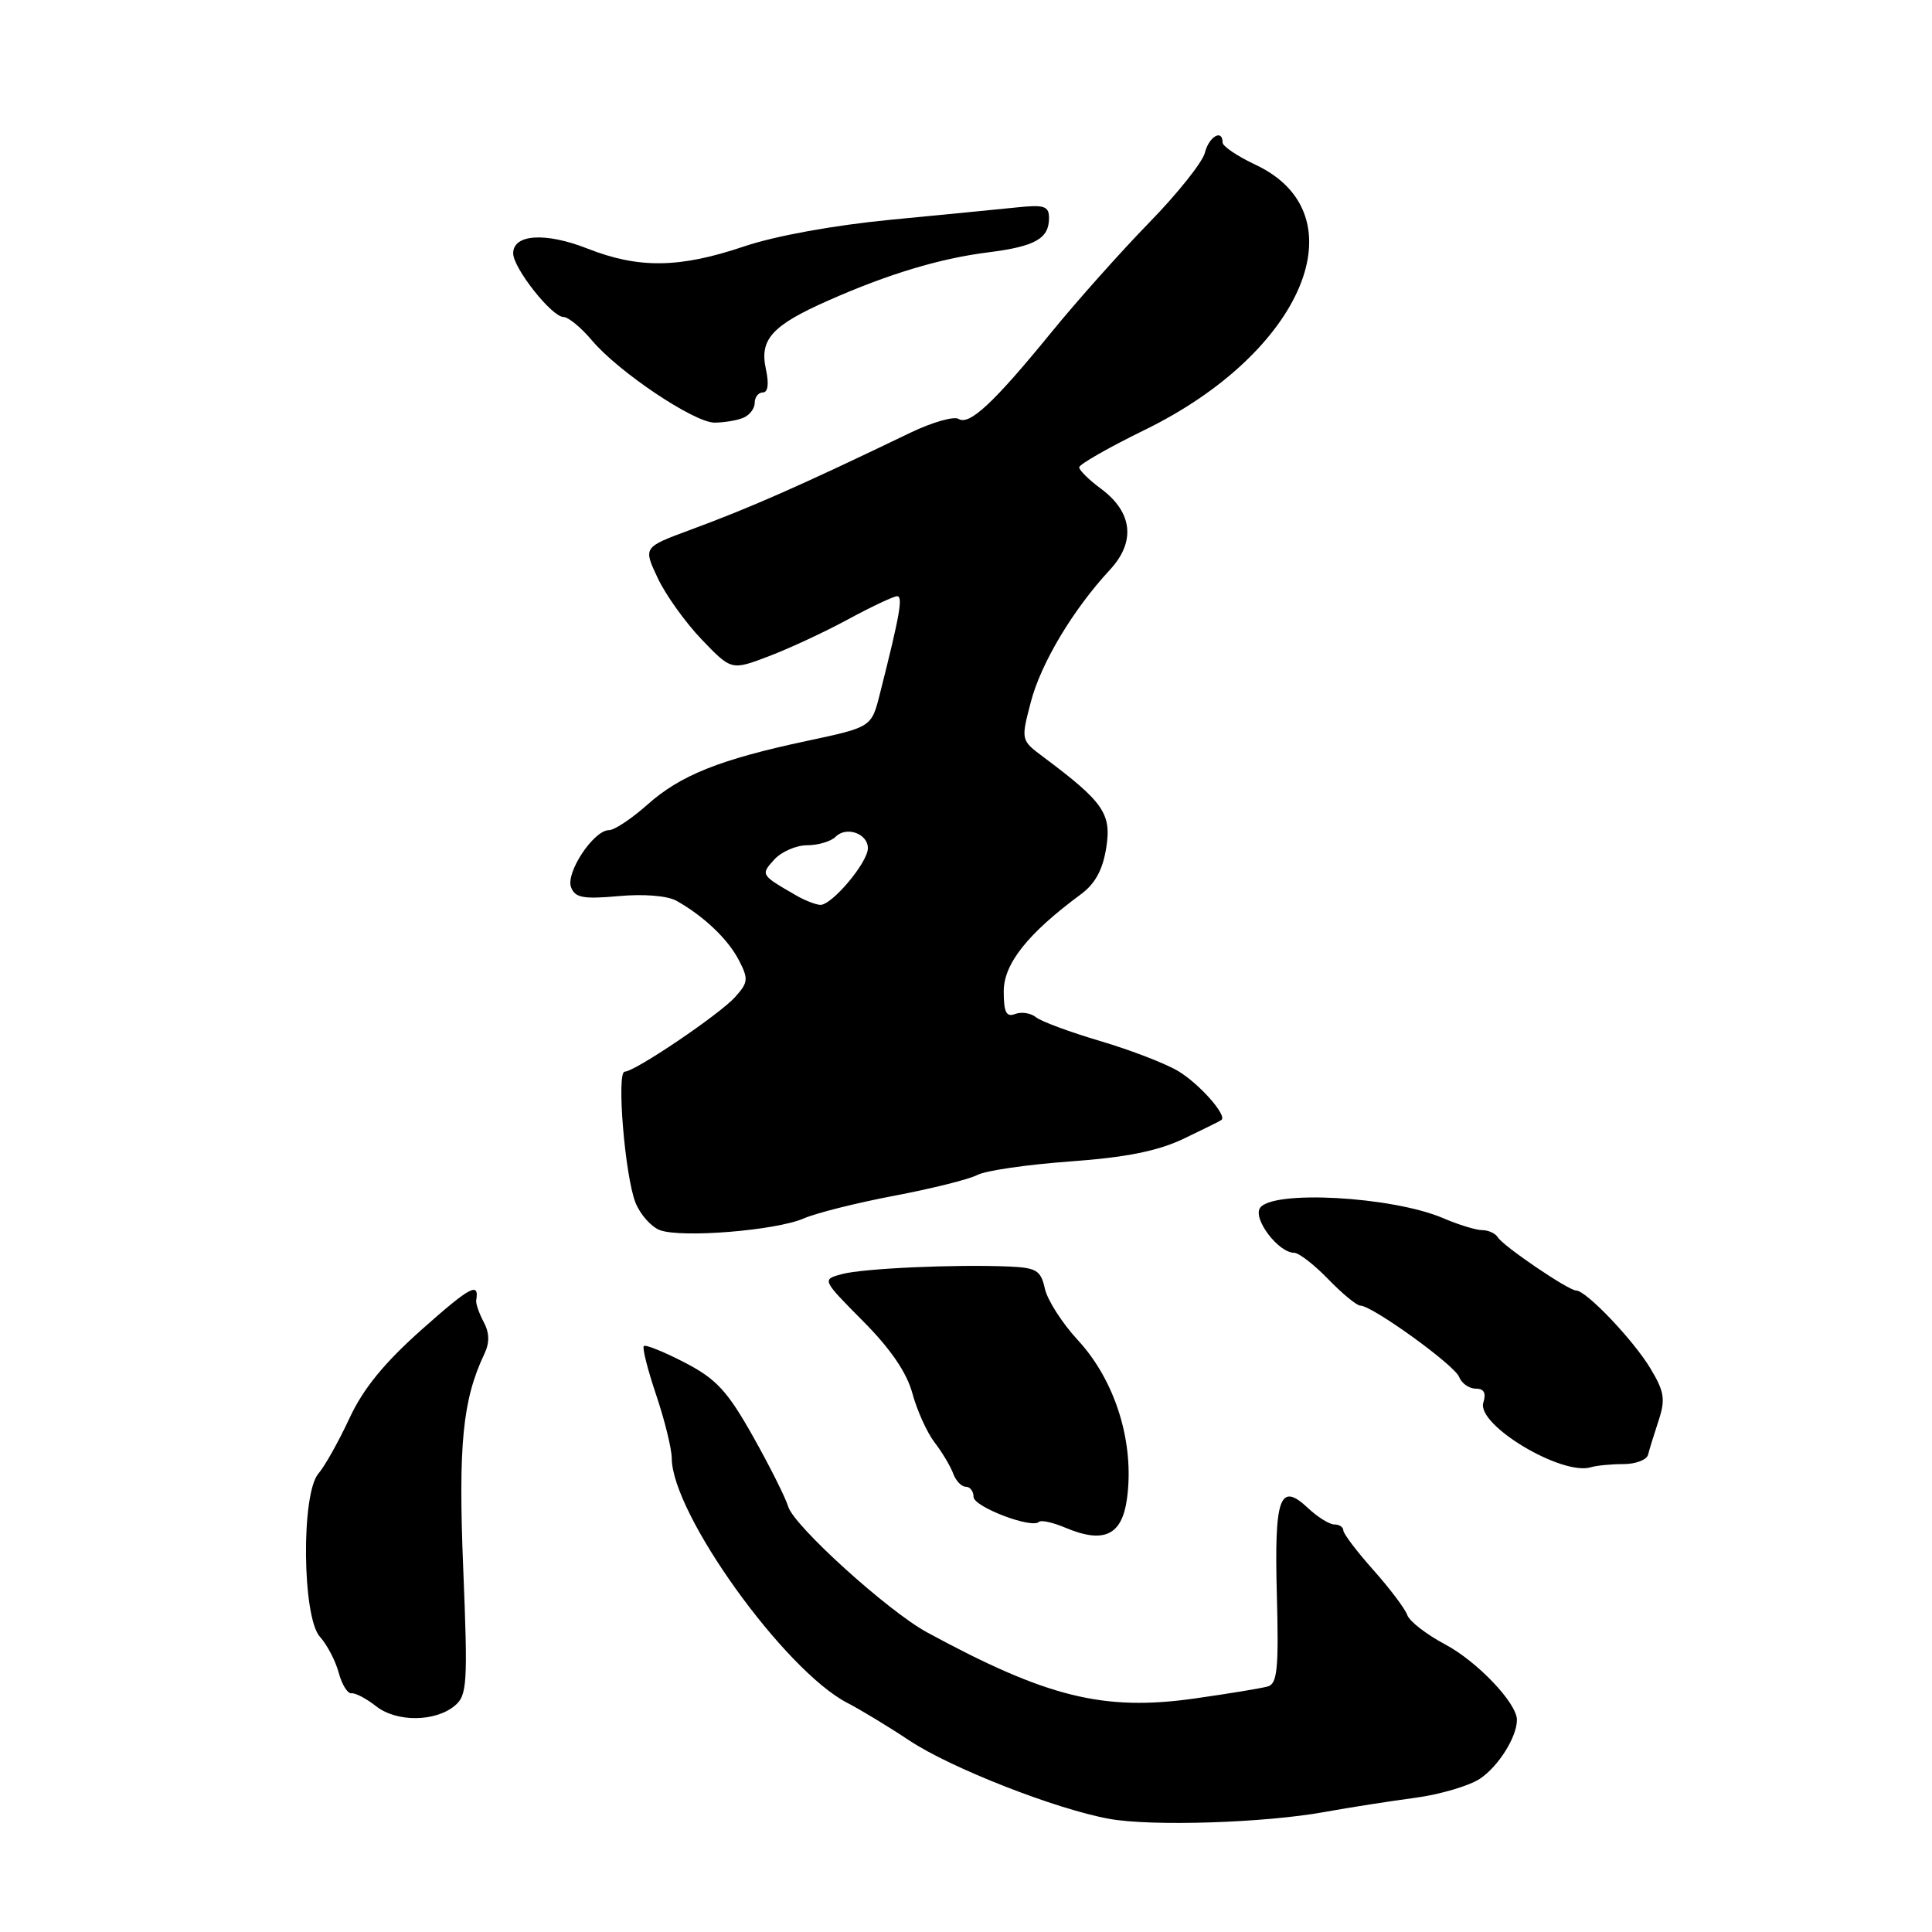 <?xml version="1.0" encoding="UTF-8" standalone="no"?>
<!DOCTYPE svg PUBLIC "-//W3C//DTD SVG 1.1//EN" "http://www.w3.org/Graphics/SVG/1.1/DTD/svg11.dtd" >
<svg xmlns="http://www.w3.org/2000/svg" xmlns:xlink="http://www.w3.org/1999/xlink" version="1.1" viewBox="0 0 256 256">
 <g >
 <path fill="currentColor"
d=" M 175.50 240.10 C 178.80 239.50 184.20 238.66 187.50 238.22 C 190.80 237.78 194.67 236.64 196.10 235.69 C 198.54 234.07 201.00 230.16 201.00 227.89 C 201.00 225.67 195.72 220.13 191.47 217.88 C 189.00 216.57 186.75 214.82 186.47 214.00 C 186.19 213.18 184.16 210.49 181.98 208.04 C 179.79 205.58 178.00 203.22 178.00 202.79 C 178.00 202.35 177.47 202.00 176.81 202.00 C 176.16 202.00 174.58 201.02 173.30 199.81 C 169.57 196.31 168.84 198.36 169.19 211.38 C 169.45 221.06 169.25 223.10 168.00 223.46 C 167.18 223.70 162.81 224.42 158.29 225.06 C 146.22 226.77 138.69 224.90 122.83 216.29 C 117.66 213.48 105.18 202.18 104.44 199.63 C 104.09 198.46 101.99 194.27 99.77 190.32 C 96.37 184.29 94.92 182.72 90.72 180.54 C 87.97 179.12 85.53 178.13 85.31 178.36 C 85.08 178.58 85.82 181.50 86.95 184.85 C 88.08 188.20 89.00 191.96 89.01 193.22 C 89.04 200.58 103.94 221.33 112.29 225.65 C 114.05 226.56 117.75 228.80 120.50 230.63 C 126.00 234.28 139.91 239.73 147.00 241.01 C 152.59 242.02 167.51 241.55 175.50 240.10 Z  M 60.28 226.00 C 61.90 224.64 62.00 223.08 61.38 207.83 C 60.71 191.41 61.30 185.47 64.19 179.38 C 64.89 177.91 64.86 176.60 64.09 175.17 C 63.48 174.02 63.03 172.73 63.10 172.29 C 63.52 169.81 62.33 170.45 55.93 176.13 C 50.90 180.60 48.12 184.01 46.29 187.96 C 44.87 191.01 43.03 194.29 42.19 195.26 C 39.89 197.93 40.04 214.28 42.39 216.88 C 43.34 217.93 44.46 220.07 44.88 221.64 C 45.30 223.21 46.06 224.44 46.57 224.37 C 47.08 224.30 48.55 225.07 49.83 226.08 C 52.54 228.22 57.69 228.18 60.28 226.00 Z  M 149.33 198.59 C 150.35 191.17 147.80 182.95 142.80 177.55 C 140.74 175.32 138.78 172.26 138.45 170.75 C 137.91 168.33 137.35 167.98 133.67 167.82 C 126.51 167.52 114.38 168.07 111.58 168.82 C 108.89 169.54 108.89 169.54 114.34 175.04 C 118.01 178.73 120.16 181.88 120.90 184.64 C 121.51 186.89 122.83 189.81 123.83 191.12 C 124.84 192.43 125.95 194.29 126.30 195.25 C 126.65 196.21 127.40 197.00 127.97 197.00 C 128.54 197.00 129.00 197.60 129.00 198.34 C 129.00 199.66 136.73 202.61 137.68 201.65 C 137.95 201.39 139.52 201.73 141.17 202.43 C 146.27 204.58 148.67 203.45 149.33 198.59 Z  M 215.11 194.00 C 216.74 194.00 218.21 193.44 218.38 192.75 C 218.55 192.06 219.18 190.02 219.78 188.21 C 220.70 185.41 220.53 184.38 218.68 181.31 C 216.42 177.55 210.17 171.00 208.85 171.00 C 207.84 171.00 199.20 165.14 198.47 163.95 C 198.15 163.43 197.22 163.00 196.41 163.00 C 195.60 163.00 193.26 162.29 191.22 161.41 C 184.44 158.52 168.45 157.65 166.94 160.09 C 166.03 161.57 169.42 166.00 171.48 166.00 C 172.10 166.00 174.13 167.57 176.00 169.50 C 177.87 171.43 179.78 173.00 180.25 173.00 C 181.82 173.00 192.74 180.88 193.34 182.45 C 193.67 183.30 194.66 184.00 195.54 184.00 C 196.64 184.00 196.95 184.58 196.55 185.85 C 195.61 188.80 206.98 195.61 210.83 194.41 C 211.56 194.19 213.49 194.00 215.11 194.00 Z  M 106.50 161.45 C 108.15 160.73 113.55 159.38 118.50 158.44 C 123.45 157.50 128.40 156.27 129.50 155.69 C 130.60 155.11 136.12 154.31 141.77 153.90 C 149.15 153.37 153.37 152.53 156.77 150.92 C 159.37 149.68 161.66 148.55 161.85 148.40 C 162.62 147.80 158.97 143.66 156.16 141.95 C 154.52 140.95 149.88 139.16 145.84 137.96 C 141.80 136.77 137.94 135.34 137.26 134.78 C 136.58 134.23 135.34 134.04 134.51 134.36 C 133.34 134.81 133.00 134.14 133.00 131.35 C 133.00 127.70 136.19 123.69 143.22 118.50 C 145.12 117.10 146.13 115.24 146.59 112.29 C 147.29 107.80 146.22 106.26 138.23 100.29 C 135.28 98.08 135.27 98.07 136.58 93.06 C 137.91 87.91 142.16 80.80 147.07 75.50 C 150.52 71.78 150.08 67.86 145.87 64.75 C 144.29 63.58 143.00 62.31 143.00 61.92 C 143.00 61.53 146.91 59.30 151.69 56.96 C 172.75 46.68 180.37 28.41 166.36 21.83 C 163.96 20.70 162.00 19.38 162.00 18.89 C 162.00 17.04 160.19 18.09 159.65 20.25 C 159.34 21.49 156.02 25.66 152.27 29.50 C 148.52 33.35 142.70 39.88 139.34 44.00 C 131.69 53.38 128.46 56.40 127.02 55.51 C 126.40 55.13 123.55 55.94 120.69 57.31 C 106.02 64.37 99.59 67.21 91.36 70.25 C 85.23 72.52 85.23 72.52 87.15 76.59 C 88.20 78.83 90.83 82.50 92.99 84.75 C 96.92 88.84 96.92 88.84 101.86 86.96 C 104.58 85.93 109.33 83.72 112.42 82.04 C 115.51 80.37 118.42 79.00 118.88 79.00 C 119.67 79.00 119.24 81.48 116.59 91.93 C 115.48 96.35 115.48 96.35 106.99 98.16 C 95.38 100.63 90.16 102.71 85.75 106.65 C 83.68 108.49 81.41 110.00 80.69 110.00 C 78.67 110.00 74.92 115.64 75.67 117.57 C 76.20 118.96 77.29 119.16 81.96 118.74 C 85.31 118.43 88.44 118.69 89.64 119.36 C 93.28 121.41 96.47 124.45 97.91 127.24 C 99.19 129.71 99.14 130.19 97.41 132.11 C 95.34 134.42 84.12 142.00 82.78 142.00 C 81.67 142.00 82.80 155.77 84.20 159.34 C 84.82 160.90 86.26 162.54 87.41 162.99 C 90.24 164.07 102.79 163.06 106.50 161.45 Z  M 98.42 55.39 C 99.29 55.06 100.00 54.16 100.00 53.39 C 100.00 52.63 100.49 52.00 101.08 52.00 C 101.76 52.00 101.91 50.88 101.49 48.93 C 100.61 44.97 102.28 43.13 109.73 39.83 C 117.73 36.29 124.54 34.24 131.00 33.43 C 137.17 32.65 139.00 31.61 139.00 28.90 C 139.00 27.31 138.38 27.10 134.75 27.48 C 132.41 27.72 124.88 28.46 118.00 29.12 C 110.48 29.85 102.74 31.25 98.57 32.66 C 90.04 35.54 84.63 35.61 77.85 32.94 C 72.28 30.75 68.00 31.02 68.00 33.57 C 68.00 35.52 73.12 42.00 74.66 42.00 C 75.30 42.00 77.00 43.40 78.44 45.11 C 81.94 49.27 91.96 55.99 94.67 56.00 C 95.86 56.00 97.55 55.73 98.42 55.39 Z  M 105.50 118.65 C 100.78 115.93 100.77 115.91 102.59 113.90 C 103.54 112.86 105.50 112.00 106.95 112.00 C 108.41 112.00 110.11 111.49 110.73 110.87 C 112.16 109.44 115.00 110.46 115.00 112.39 C 115.00 114.29 110.16 120.03 108.66 119.90 C 108.02 119.85 106.60 119.29 105.50 118.65 Z "/>
</g>
</svg>